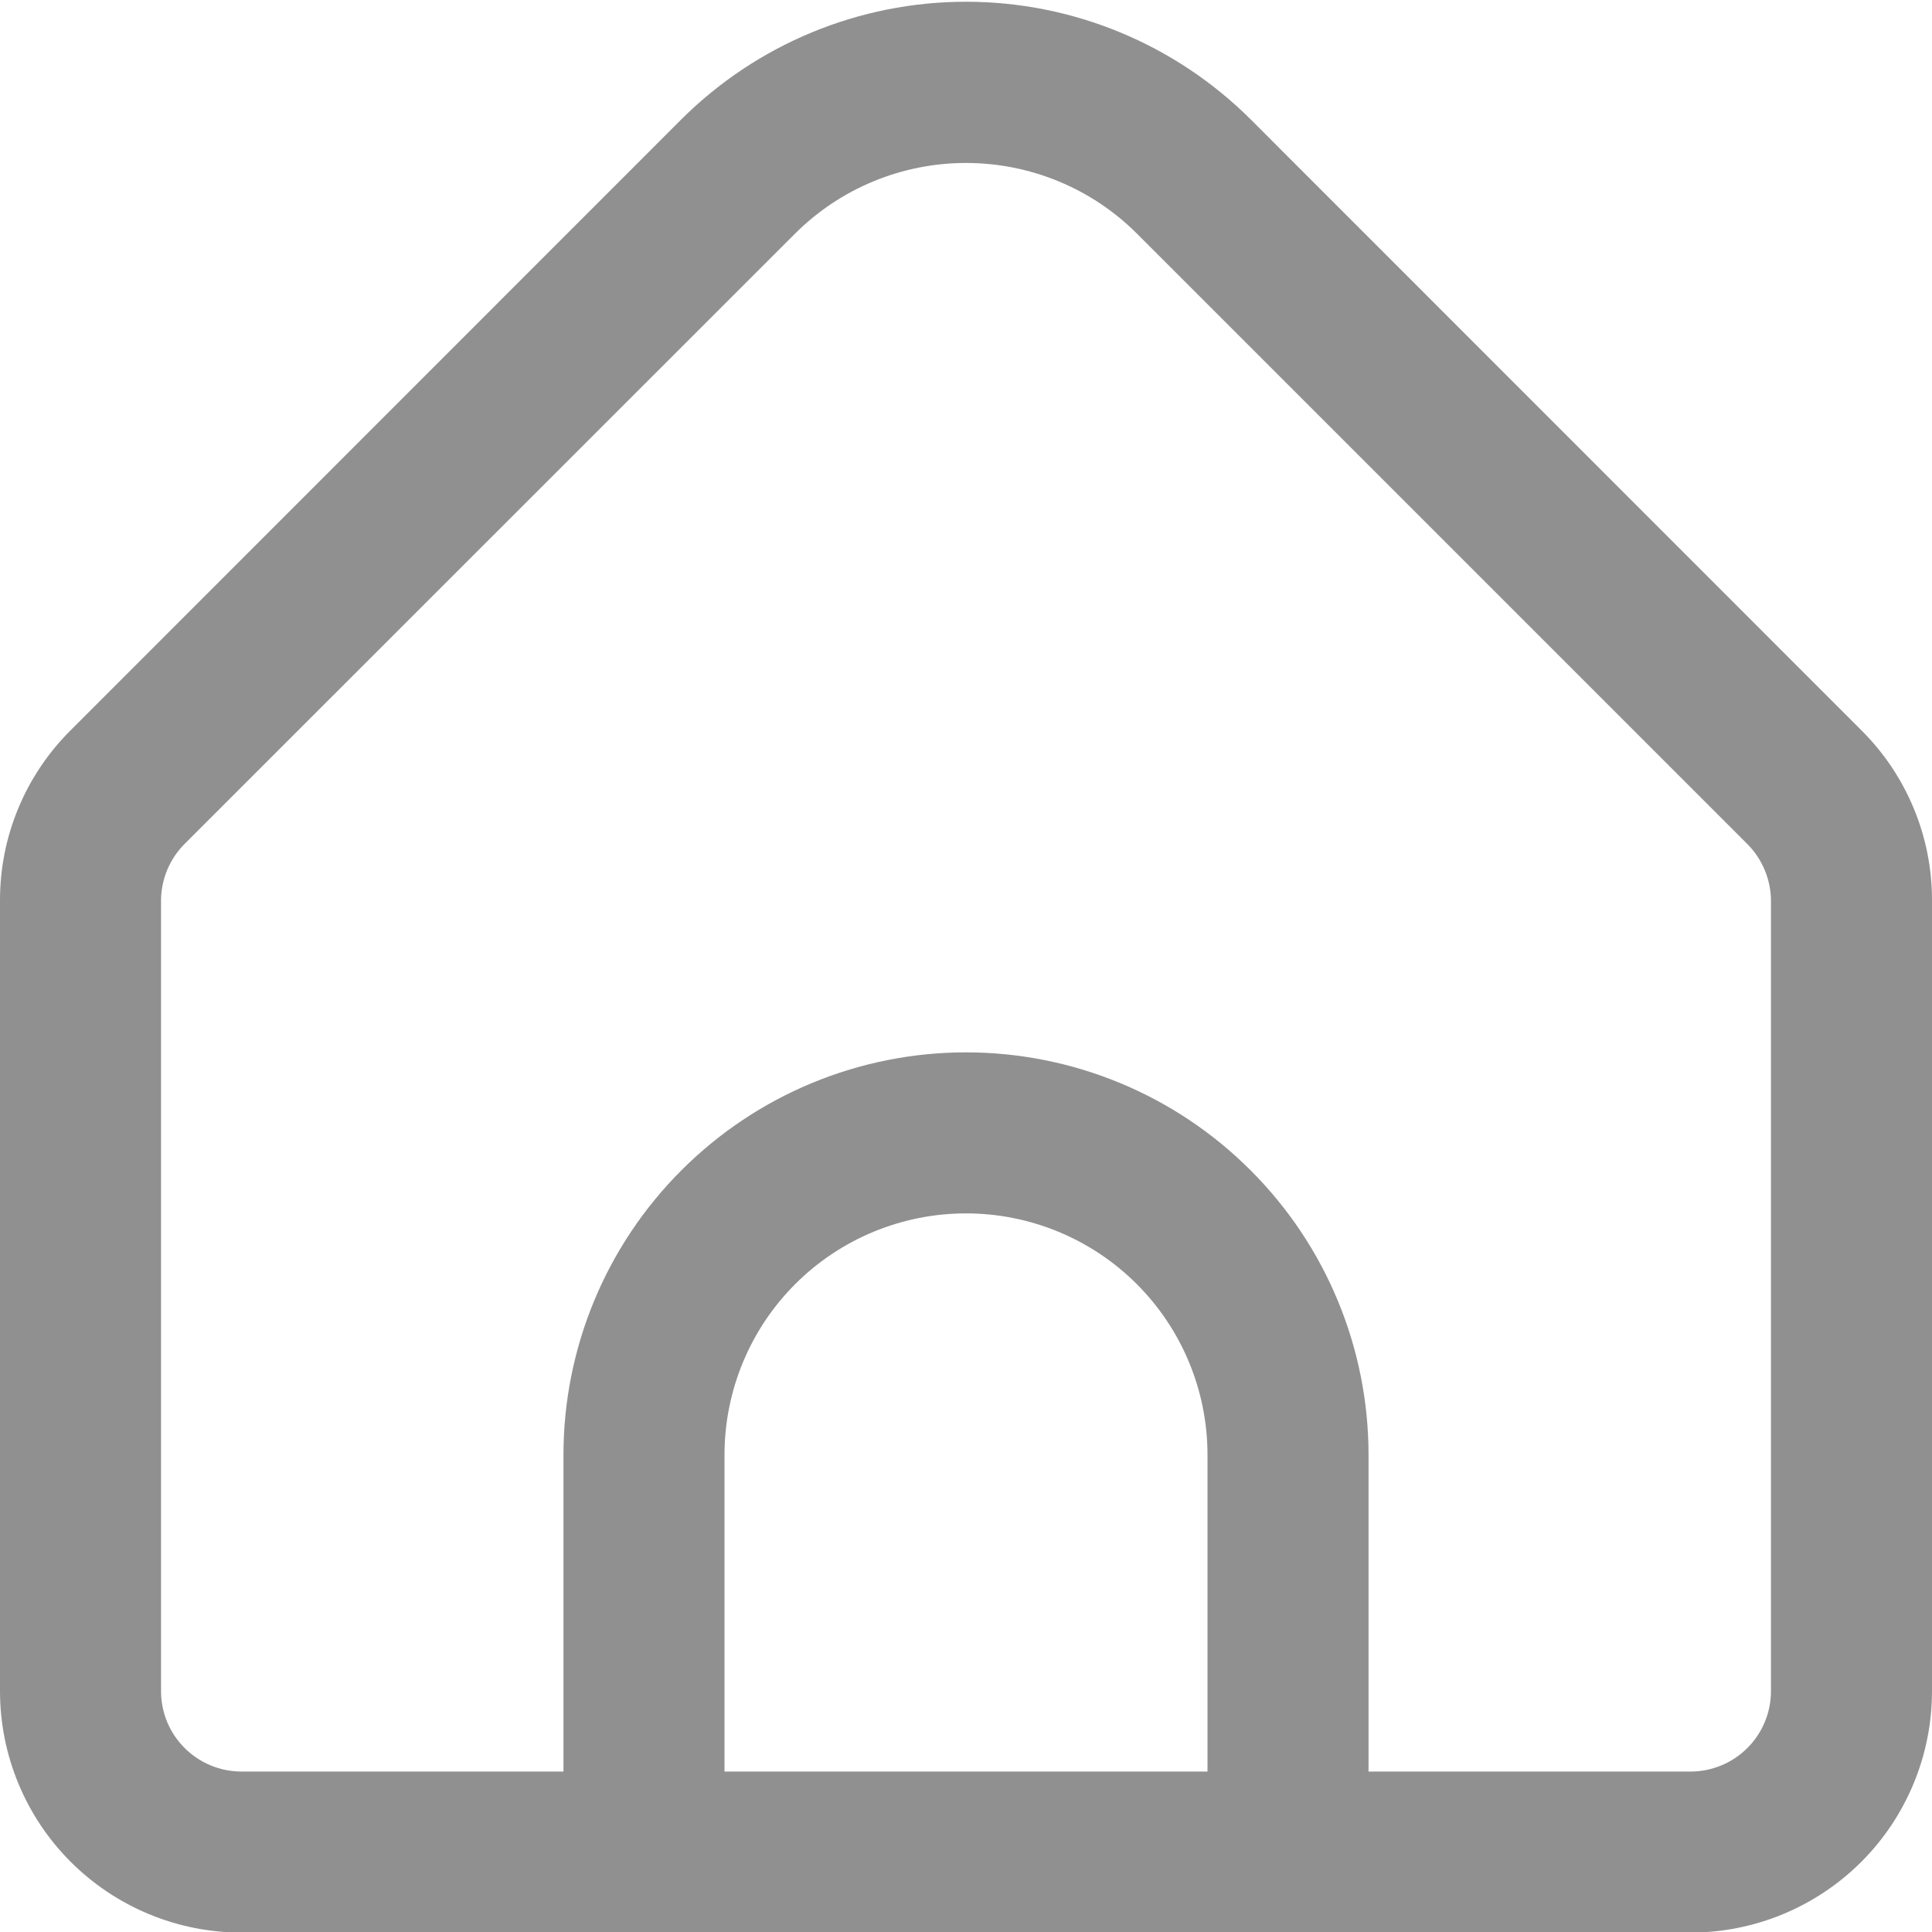 <svg width="20" height="20" viewBox="0 0 20 20" fill="none" xmlns="http://www.w3.org/2000/svg">
<g clip-path="url(#clip0_10805_8300)">
<path d="M19.267 7.558L12.947 1.236C12.164 0.456 11.105 0.018 10 0.018C8.895 0.018 7.836 0.456 7.053 1.236L0.733 7.558C0.5 7.789 0.315 8.064 0.189 8.368C0.063 8.671 -0.001 8.997 1.00662e-05 9.325V17.506C1.00662e-05 18.169 0.263 18.805 0.732 19.274C1.201 19.742 1.837 20.006 2.5 20.006H17.5C18.163 20.006 18.799 19.742 19.268 19.274C19.737 18.805 20 18.169 20 17.506V9.325C20.001 8.997 19.937 8.671 19.811 8.368C19.685 8.064 19.5 7.789 19.267 7.558ZM12.5 18.339H7.5V15.061C7.5 14.398 7.763 13.762 8.232 13.293C8.701 12.824 9.337 12.561 10 12.561C10.663 12.561 11.299 12.824 11.768 13.293C12.237 13.762 12.5 14.398 12.5 15.061V18.339ZM18.333 17.506C18.333 17.727 18.245 17.939 18.089 18.095C17.933 18.251 17.721 18.339 17.5 18.339H14.167V15.061C14.167 13.956 13.728 12.896 12.946 12.115C12.165 11.333 11.105 10.894 10 10.894C8.895 10.894 7.835 11.333 7.054 12.115C6.272 12.896 5.833 13.956 5.833 15.061V18.339H2.5C2.279 18.339 2.067 18.251 1.911 18.095C1.754 17.939 1.667 17.727 1.667 17.506V9.325C1.667 9.104 1.755 8.893 1.911 8.736L8.232 2.417C8.701 1.949 9.337 1.687 10 1.687C10.663 1.687 11.299 1.949 11.768 2.417L18.089 8.738C18.244 8.894 18.332 9.105 18.333 9.325V17.506Z" fill="#909090"/>
</g>
<defs>
<clipPath id="clip0_10805_8300">
<rect width="20" height="20" fill="white"/>
</clipPath>
</defs>
</svg>
